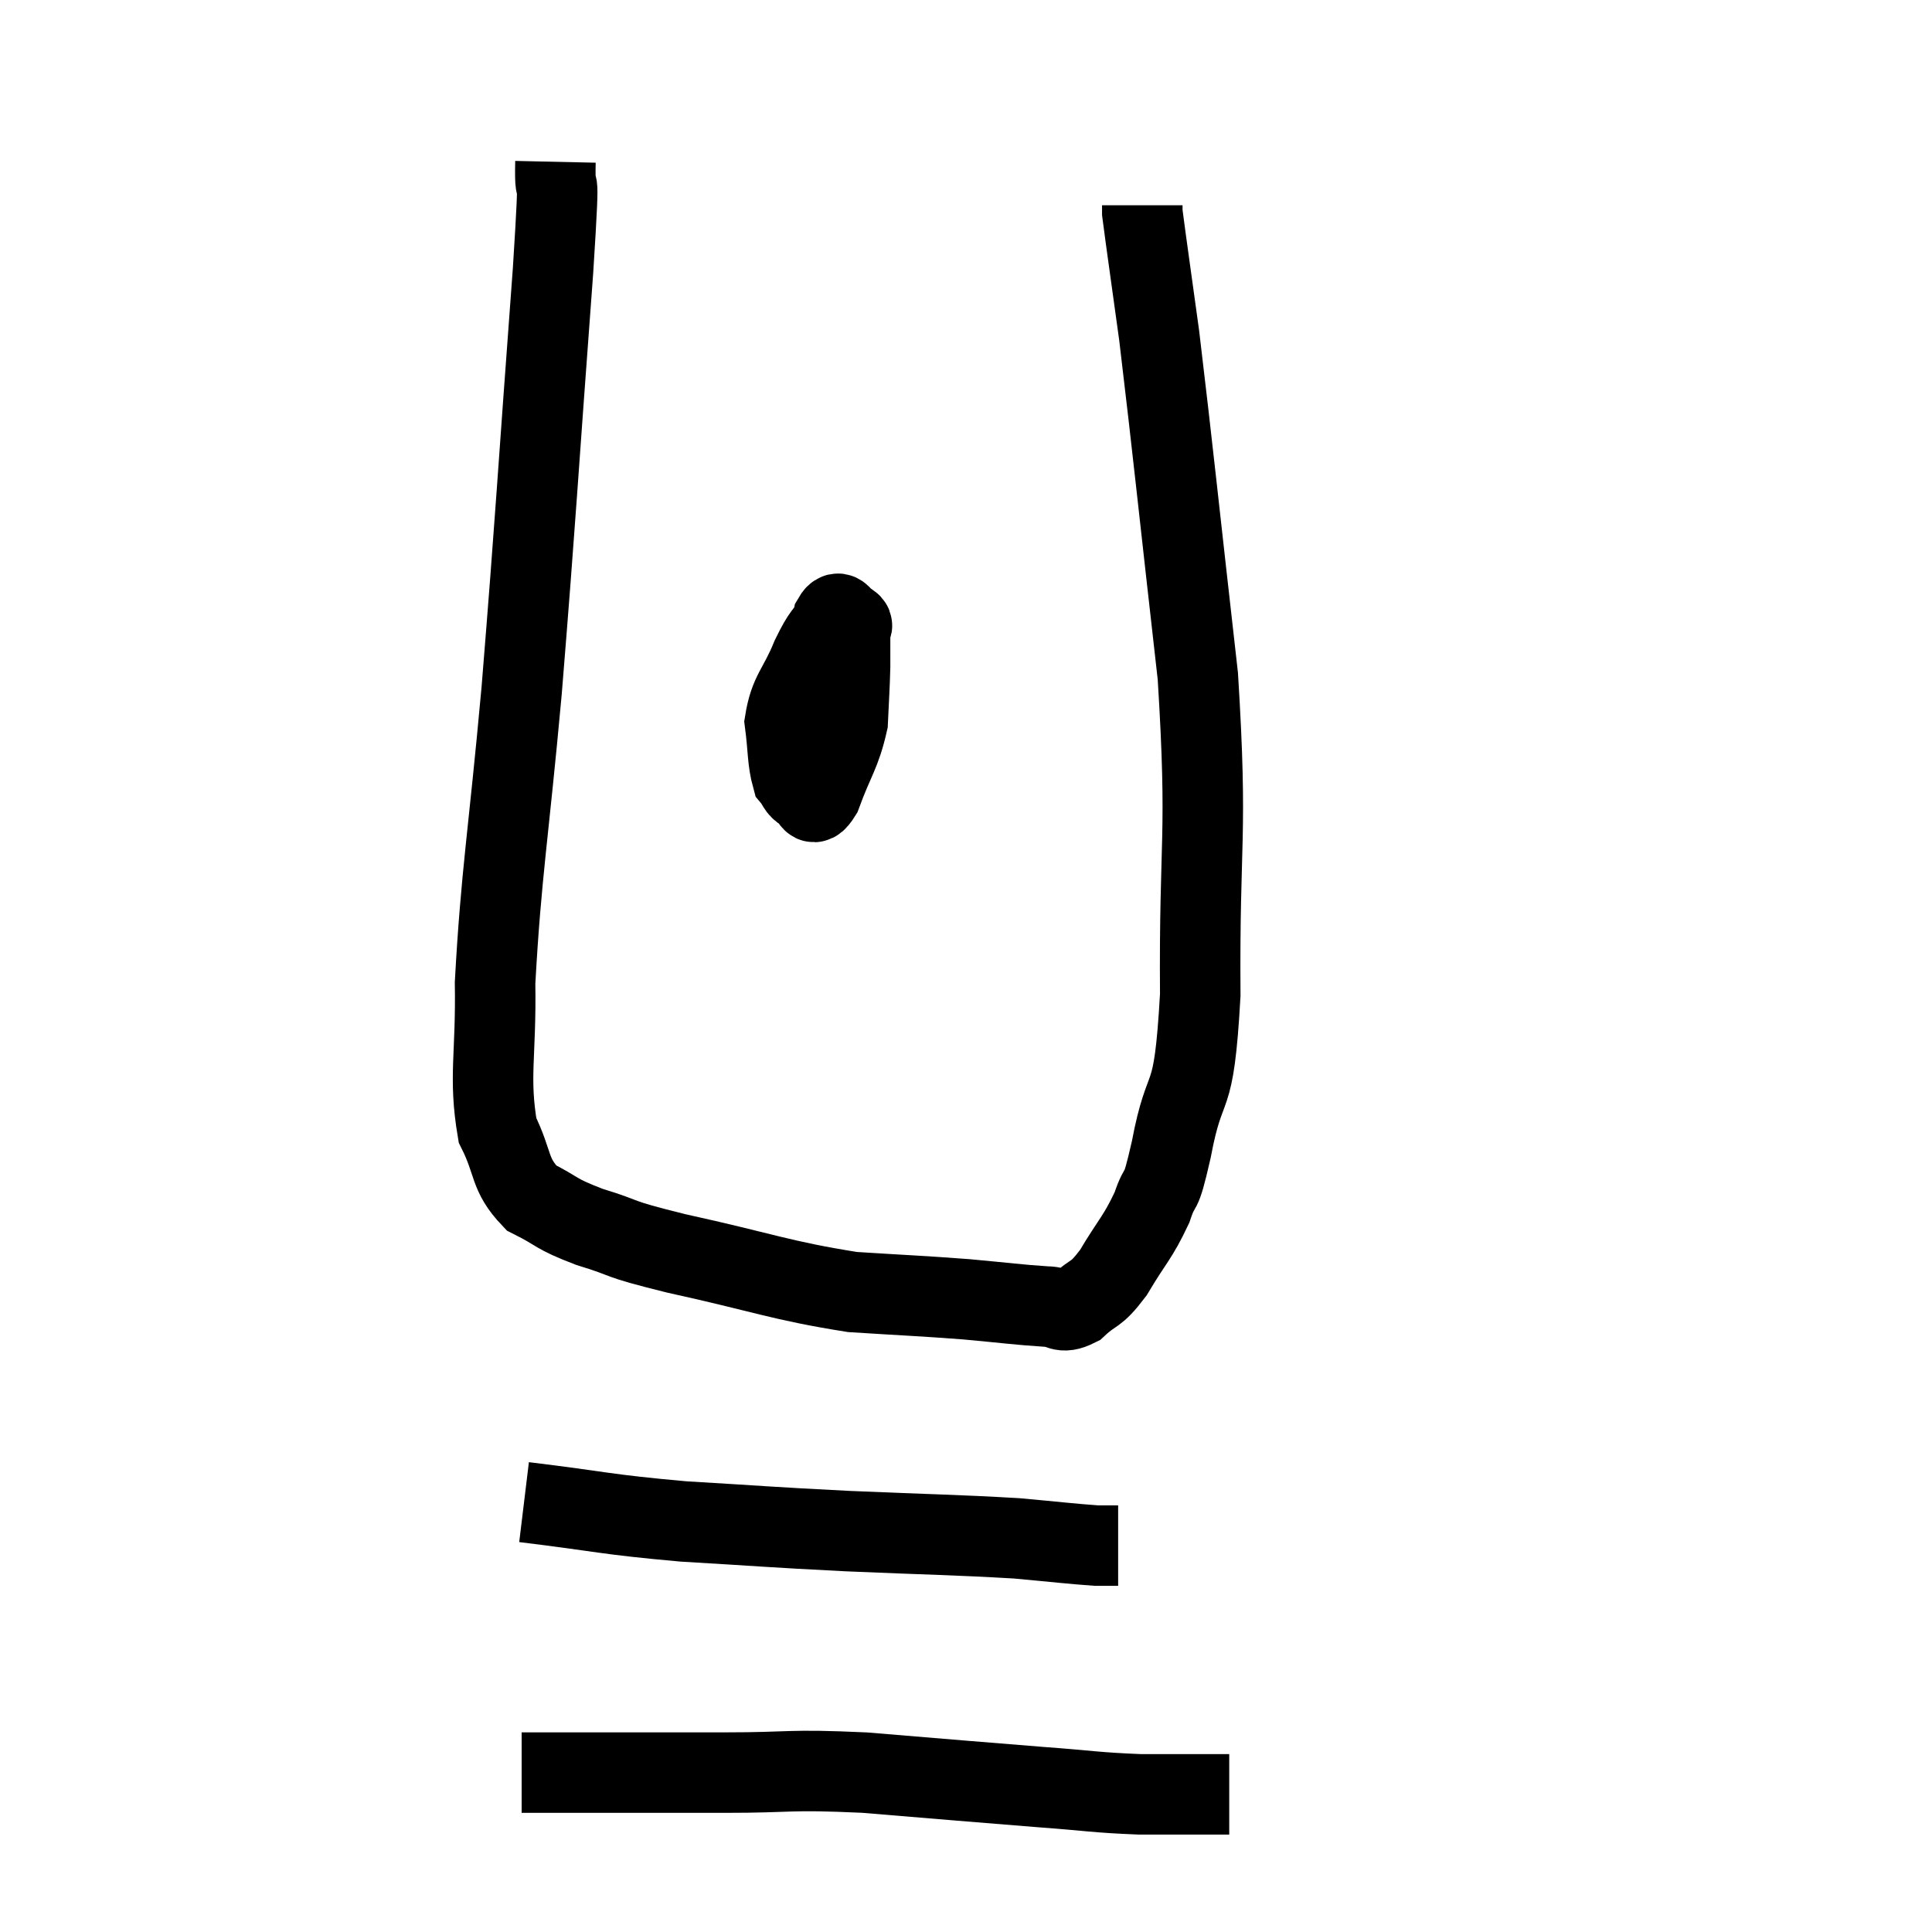 <svg width="48" height="48" viewBox="0 0 48 48" xmlns="http://www.w3.org/2000/svg"><path d="M 13.8 4.02 C 13.77 5.37, 13.95 3.435, 13.74 6.72 C 13.35 11.94, 13.32 12.735, 12.96 17.16 C 12.63 20.79, 12.45 21.69, 12.3 24.42 C 12.33 26.25, 12.135 26.745, 12.36 28.08 C 12.78 28.92, 12.63 29.16, 13.2 29.76 C 13.92 30.12, 13.74 30.135, 14.64 30.48 C 15.72 30.81, 15.165 30.735, 16.8 31.14 C 18.99 31.62, 19.38 31.815, 21.18 32.1 C 22.59 32.19, 22.8 32.19, 24 32.28 C 24.99 32.37, 25.29 32.415, 25.98 32.46 C 26.37 32.46, 26.34 32.67, 26.76 32.46 C 27.21 32.04, 27.195 32.235, 27.66 31.62 C 28.14 30.81, 28.26 30.765, 28.62 30 C 28.86 29.28, 28.8 29.88, 29.1 28.56 C 29.46 26.64, 29.655 27.66, 29.82 24.72 C 29.79 20.76, 30.015 20.895, 29.76 16.8 C 29.28 12.57, 29.145 11.22, 28.8 8.34 C 28.59 6.81, 28.485 6.09, 28.38 5.28 C 28.38 5.19, 28.38 5.145, 28.38 5.1 L 28.38 5.1" fill="none" stroke="black" stroke-width="2"></path><path d="M 20.76 15.36 C 20.46 15.84, 20.475 15.675, 20.16 16.32 C 19.83 17.13, 19.62 17.19, 19.5 17.94 C 19.59 18.63, 19.56 18.885, 19.68 19.32 C 19.83 19.5, 19.8 19.575, 19.98 19.68 C 20.19 19.71, 20.13 20.175, 20.4 19.74 C 20.73 18.84, 20.88 18.735, 21.06 17.94 C 21.09 17.25, 21.105 17.13, 21.12 16.56 C 21.12 16.11, 21.12 15.93, 21.12 15.66 C 21.12 15.57, 21.225 15.555, 21.12 15.48 C 20.91 15.42, 20.865 15.075, 20.7 15.36 C 20.58 15.99, 20.52 15.99, 20.46 16.62 C 20.46 17.25, 20.4 17.28, 20.46 17.88 C 20.58 18.45, 20.565 18.69, 20.7 19.02 C 20.85 19.11, 20.925 19.155, 21 19.2 L 21 19.2" fill="none" stroke="black" stroke-width="2"></path><path d="M 13.02 37.32 C 15 37.56, 14.97 37.62, 16.98 37.8 C 19.02 37.92, 18.99 37.935, 21.06 38.04 C 23.16 38.13, 23.715 38.13, 25.26 38.22 C 26.25 38.31, 26.61 38.355, 27.24 38.4 C 27.51 38.4, 27.645 38.4, 27.78 38.4 L 27.78 38.4" fill="none" stroke="black" stroke-width="2"></path><path d="M 12.96 44.04 C 13.5 44.04, 12.78 44.04, 14.04 44.04 C 16.02 44.04, 16.14 44.04, 18 44.04 C 19.74 44.04, 19.515 43.95, 21.48 44.04 C 23.67 44.22, 24.15 44.265, 25.86 44.4 C 27.09 44.49, 27.195 44.535, 28.32 44.58 C 29.34 44.58, 29.805 44.58, 30.36 44.58 L 30.54 44.58" fill="none" stroke="black" stroke-width="2"></path></svg>